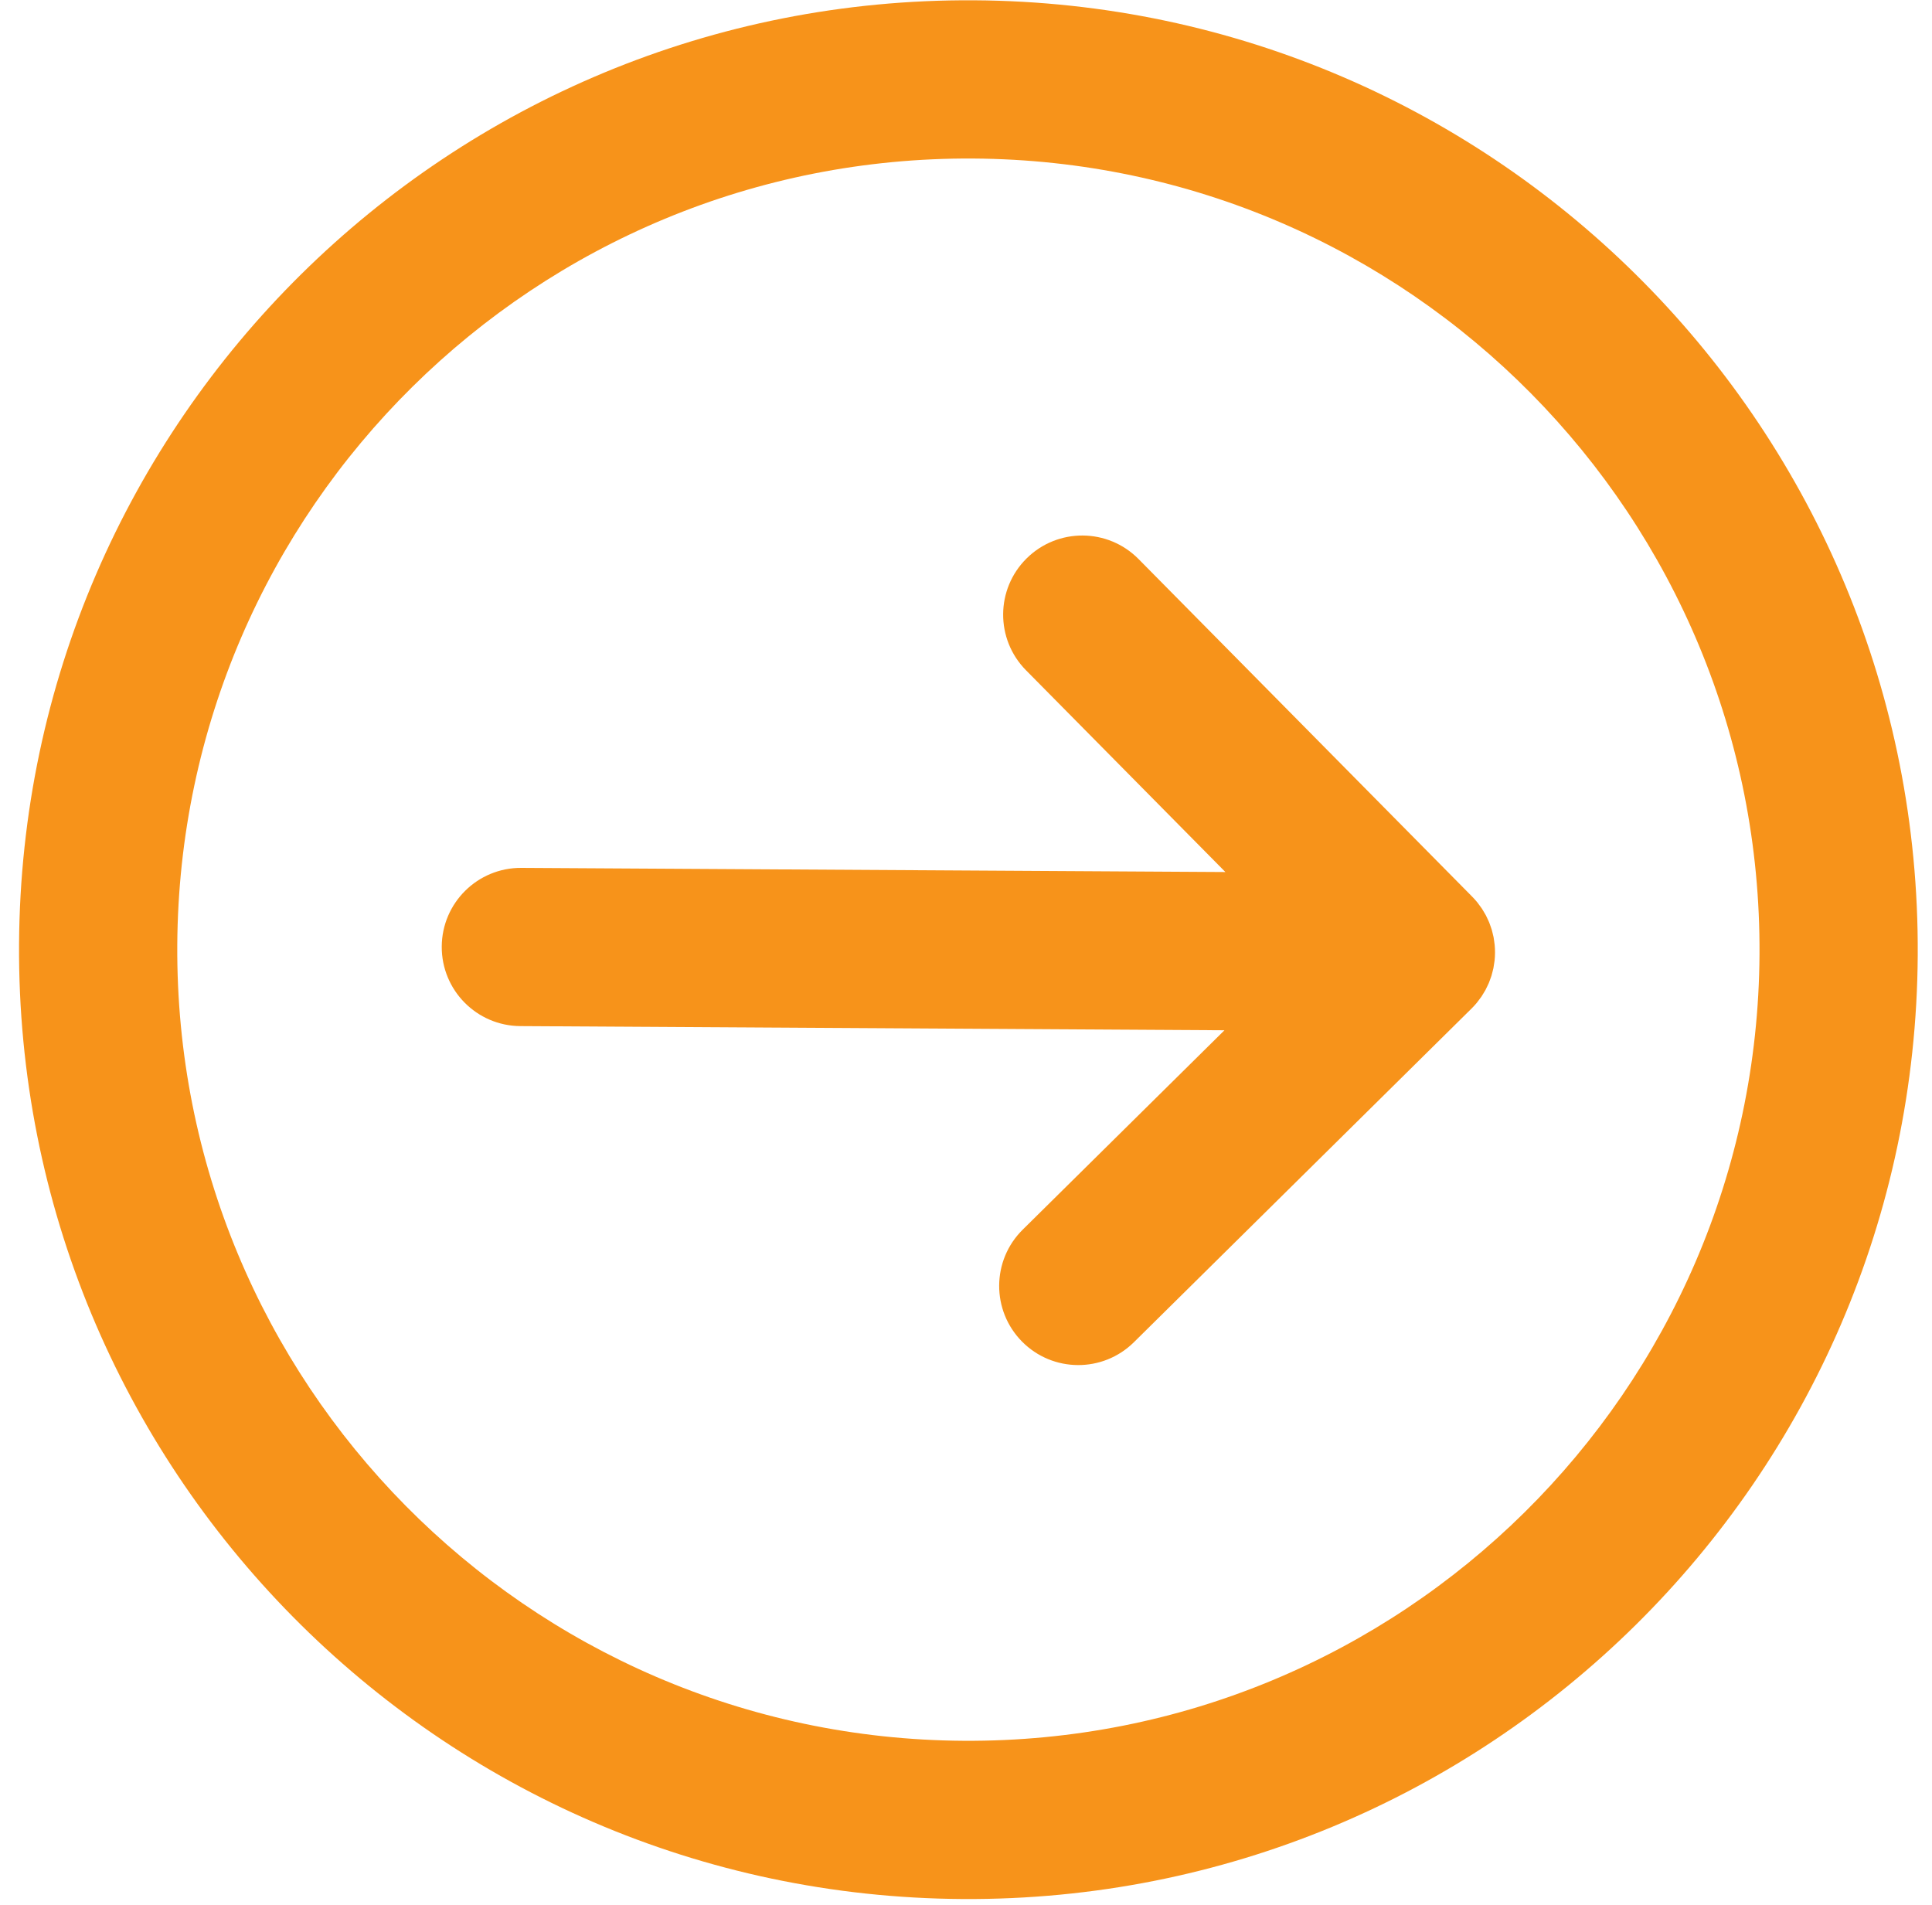 <?xml version="1.0" encoding="utf-8"?>
<svg id="master-artboard" viewBox="0 0 996.848 982.9" version="1.1" xmlns="http://www.w3.org/2000/svg" x="0px" y="0px" style="enable-background:new 0 0 1400 980; fill:#f7931a;" width="996.848px" height="982.9px"><rect id="ee-background" x="0" y="0" width="996.848" height="982.9" style="fill: white; fill-opacity: 0; pointer-events: none;"/><defs><style id="ee-google-fonts">@import url(https://fonts.googleapis.com/css?family=Roboto:100,100italic,300,300italic,400,400italic,500,500italic,700,700italic,900,900italic);</style></defs>























































































































<path d="M 260.8 86.2" style="fill: rgb(23, 168, 247); fill-opacity: 1; stroke: rgb(0, 0, 0); stroke-opacity: 1; stroke-width: 0; paint-order: fill;" transform="matrix(1, 0, 0, 1, -200.126, 0)"/><g transform="matrix(1.361, -1.345, 1.345, 1.361, -193.078, 485.885)"><g>
	<g>
		<g>
			<path d="M437.014,74.983c-99.955-99.978-262.05-99.978-362.03,0.002c-99.979,99.956-99.979,262.052,0,362.031&#10;&#9;&#9;&#9;&#9;s262.075,99.979,362.033-0.002C536.995,337.037,536.995,174.941,437.014,74.983z M406.846,406.846&#10;&#9;&#9;&#9;&#9;c-83.297,83.317-218.375,83.317-301.691,0s-83.317-218.394-0.002-301.69c83.318-83.318,218.396-83.318,301.691-0.003&#10;&#9;&#9;&#9;&#9;C490.162,188.452,490.162,323.53,406.846,406.846z"/>
			<path d="M358.408,354.086c0.226-0.302,0.46-0.597,0.67-0.911c0.204-0.305,0.381-0.621,0.567-0.933&#10;&#9;&#9;&#9;&#9;c0.17-0.285,0.349-0.563,0.506-0.856c0.171-0.319,0.315-0.647,0.468-0.972c0.144-0.306,0.297-0.607,0.427-0.92&#10;&#9;&#9;&#9;&#9;c0.131-0.316,0.236-0.638,0.351-0.958c0.121-0.336,0.25-0.668,0.354-1.012c0.097-0.32,0.168-0.646,0.249-0.969&#10;&#9;&#9;&#9;&#9;c0.089-0.351,0.187-0.698,0.258-1.055c0.074-0.375,0.118-0.753,0.173-1.13c0.044-0.311,0.104-0.617,0.135-0.932&#10;&#9;&#9;&#9;&#9;c0.069-0.701,0.106-1.403,0.106-2.107V213.329c0-11.782-9.551-21.333-21.333-21.333c-11.782,0-21.333,9.551-21.333,21.333v76.497&#10;&#9;&#9;&#9;&#9;L185.756,155.578c-8.331-8.331-21.839-8.331-30.17,0s-8.331,21.839,0,30.17l134.248,134.248h-76.497&#10;&#9;&#9;&#9;&#9;c-11.782,0-21.333,9.551-21.333,21.333c0,11.782,9.551,21.333,21.333,21.333h128c0.703,0,1.405-0.037,2.105-0.106&#10;&#9;&#9;&#9;&#9;c0.316-0.031,0.622-0.09,0.933-0.135c0.377-0.054,0.755-0.098,1.13-0.172c0.358-0.071,0.705-0.169,1.056-0.258&#10;&#9;&#9;&#9;&#9;c0.323-0.081,0.648-0.152,0.968-0.249c0.345-0.104,0.677-0.234,1.014-0.355c0.32-0.115,0.642-0.22,0.957-0.35&#10;&#9;&#9;&#9;&#9;c0.314-0.13,0.615-0.283,0.921-0.428c0.325-0.153,0.653-0.297,0.971-0.468c0.293-0.157,0.571-0.336,0.855-0.506&#10;&#9;&#9;&#9;&#9;c0.313-0.187,0.629-0.363,0.934-0.568c0.314-0.21,0.609-0.443,0.91-0.669c0.255-0.191,0.518-0.369,0.766-0.573&#10;&#9;&#9;&#9;&#9;c0.535-0.439,1.049-0.903,1.539-1.392c0.008-0.007,0.016-0.014,0.023-0.021s0.014-0.016,0.021-0.023&#10;&#9;&#9;&#9;&#9;c0.488-0.49,0.952-1.004,1.392-1.539C358.04,354.603,358.217,354.341,358.408,354.086z"/>
		</g>
	</g>
</g><g>
</g><g>
</g><g>
</g><g>
</g><g>
</g><g>
</g><g>
</g><g>
</g><g>
</g><g>
</g><g>
</g><g>
</g><g>
</g><g>
</g><g>
</g></g></svg>